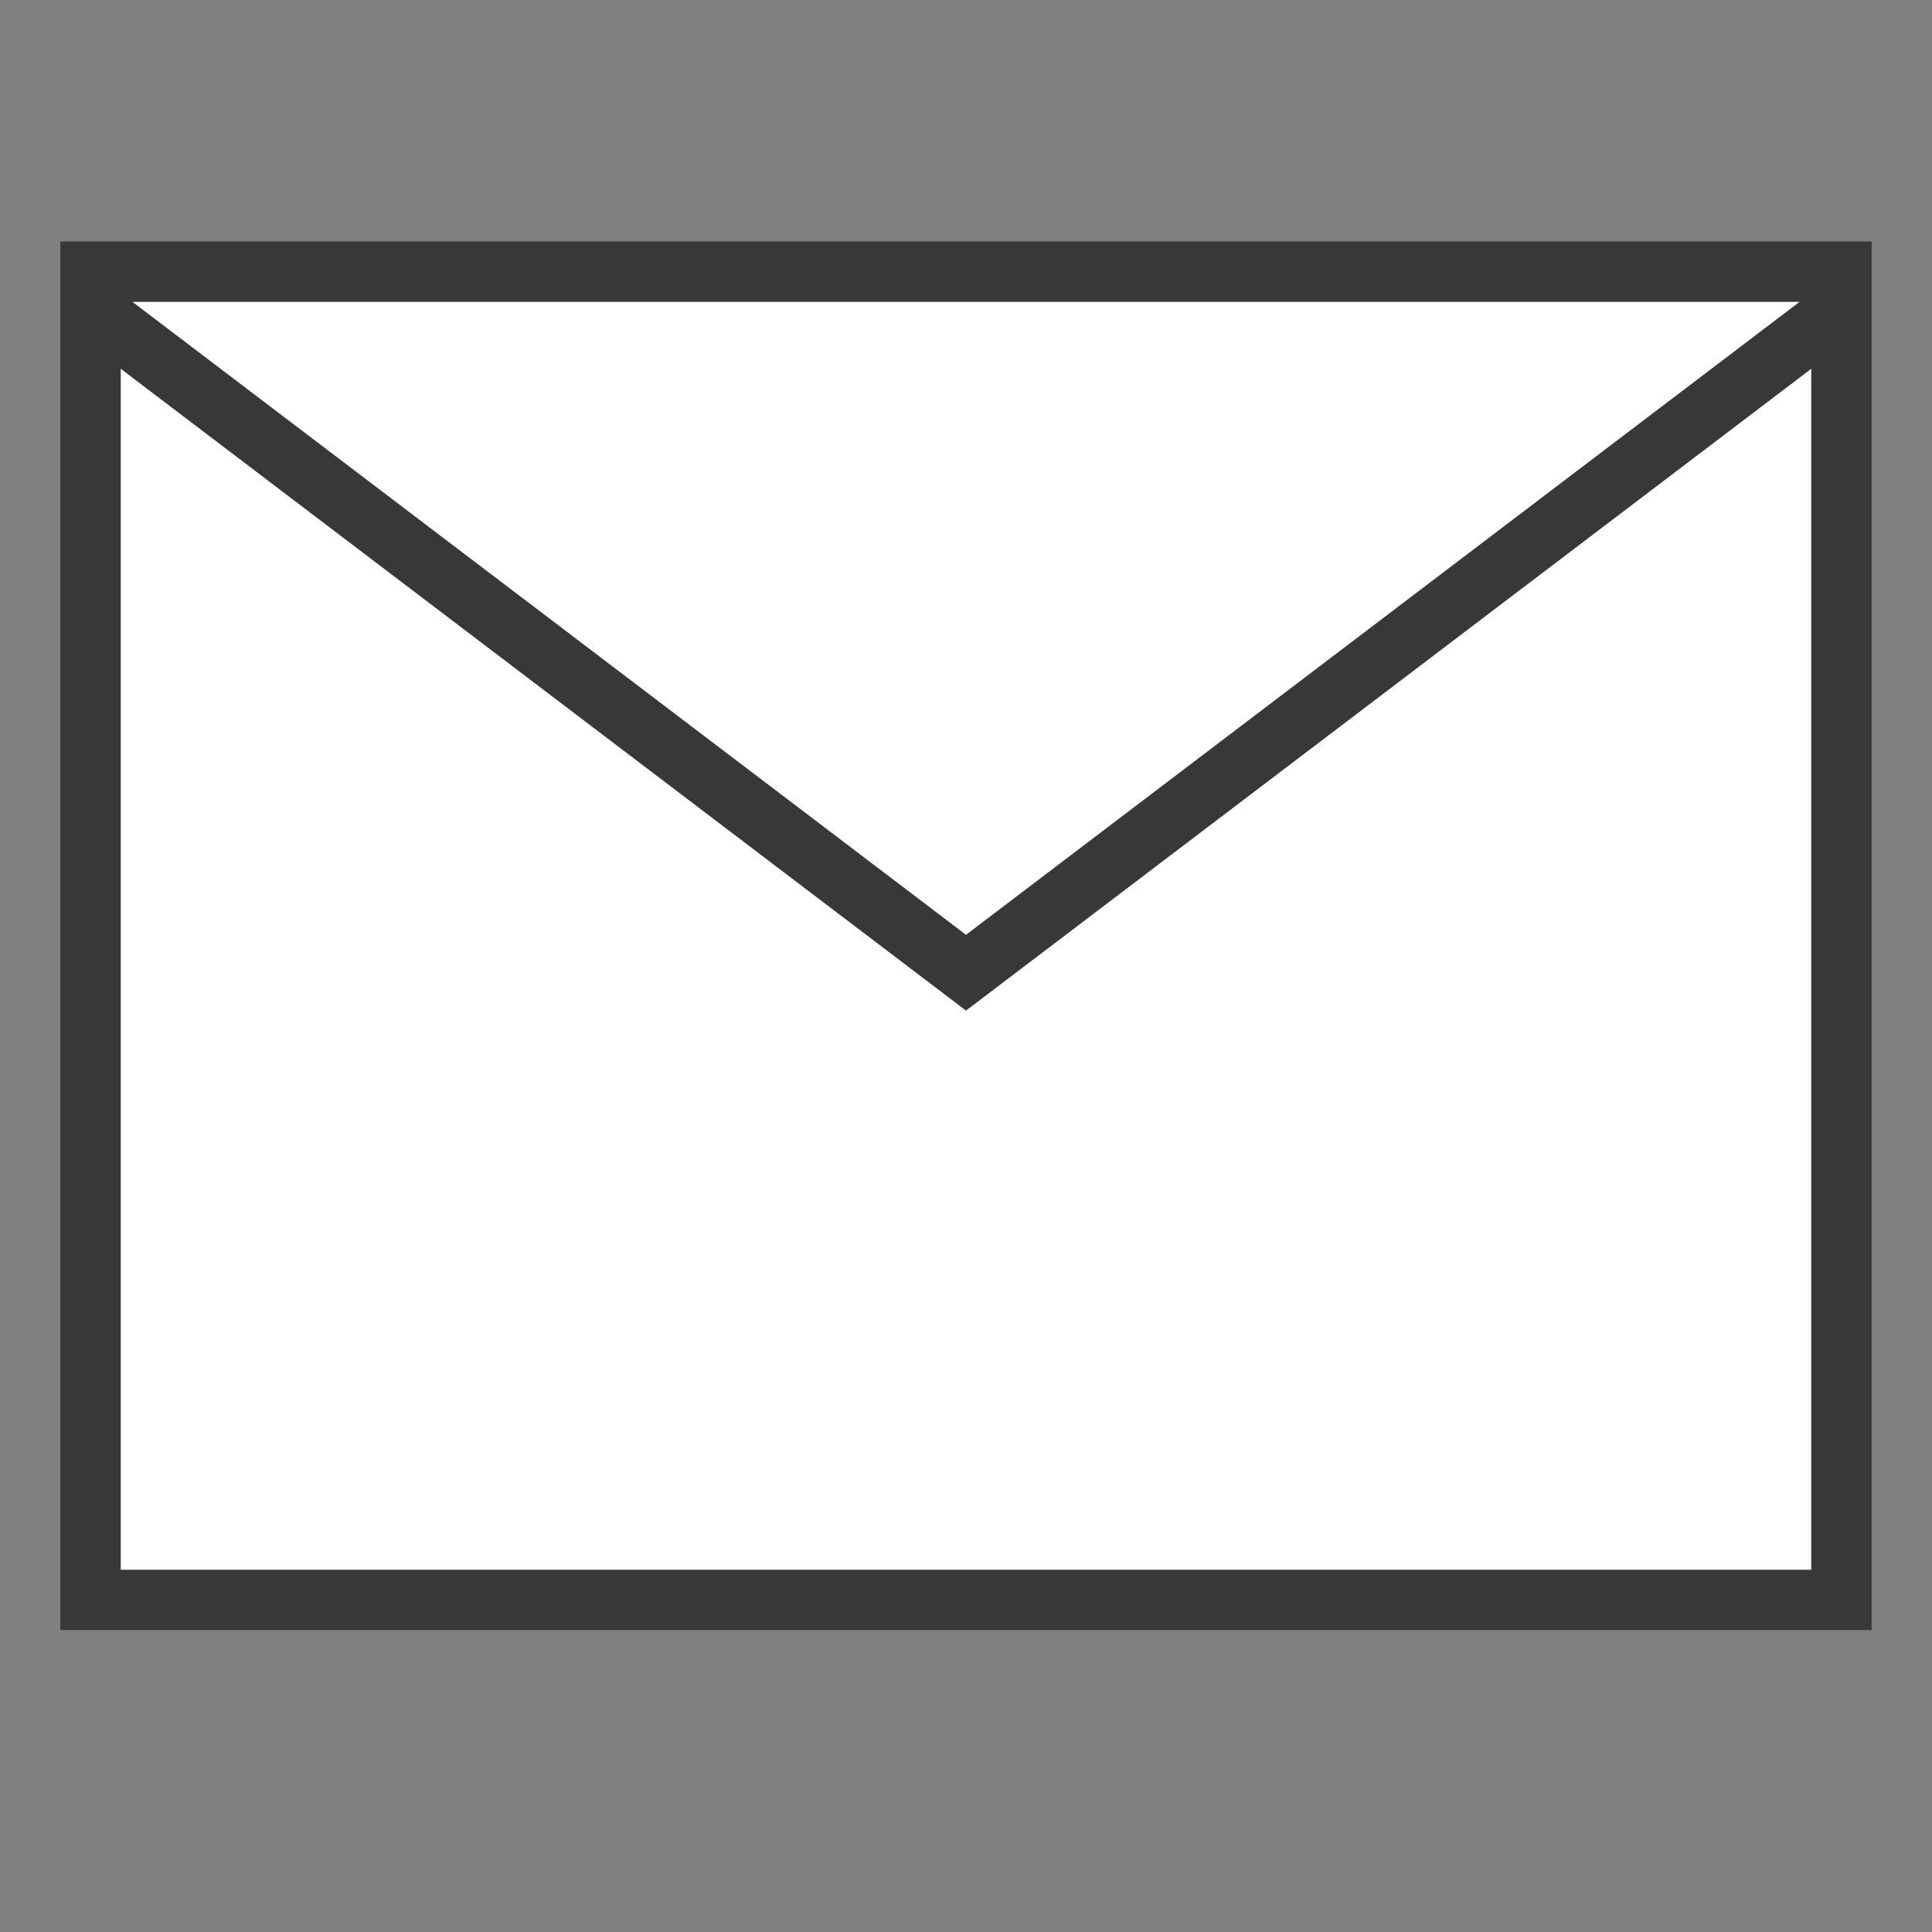 <?xml version="1.0" encoding="UTF-8"?>
<!DOCTYPE svg PUBLIC "-//W3C//DTD SVG 1.1//EN" "http://www.w3.org/Graphics/SVG/1.1/DTD/svg11.dtd">
<svg version="1.1" id="Layer_1" xmlns="http://www.w3.org/2000/svg" xmlns:xlink="http://www.w3.org/1999/xlink" x="0px" y="0px" width="32px" height="32px" viewBox="0 0 32 32" enable-background="new 0 0 32 32" xml:space="preserve">
  <rect x="0" y="0" width="32" height="32" fill="#808080" stroke="none"/>
  <g id="icon">
    <path d="M30.5,4.5H1.5v22h29V4.5z" fill="#FFFFFF" stroke="#383838" stroke-width="1" stroke-miterlimit="50"/>
    <polyline points="1.5,5.101 16,16.111 30.5,5.101" fill="none" stroke="#383838" stroke-width="1" stroke-miterlimit="50" stroke-linejoin="miter"/>
  </g>
</svg>
